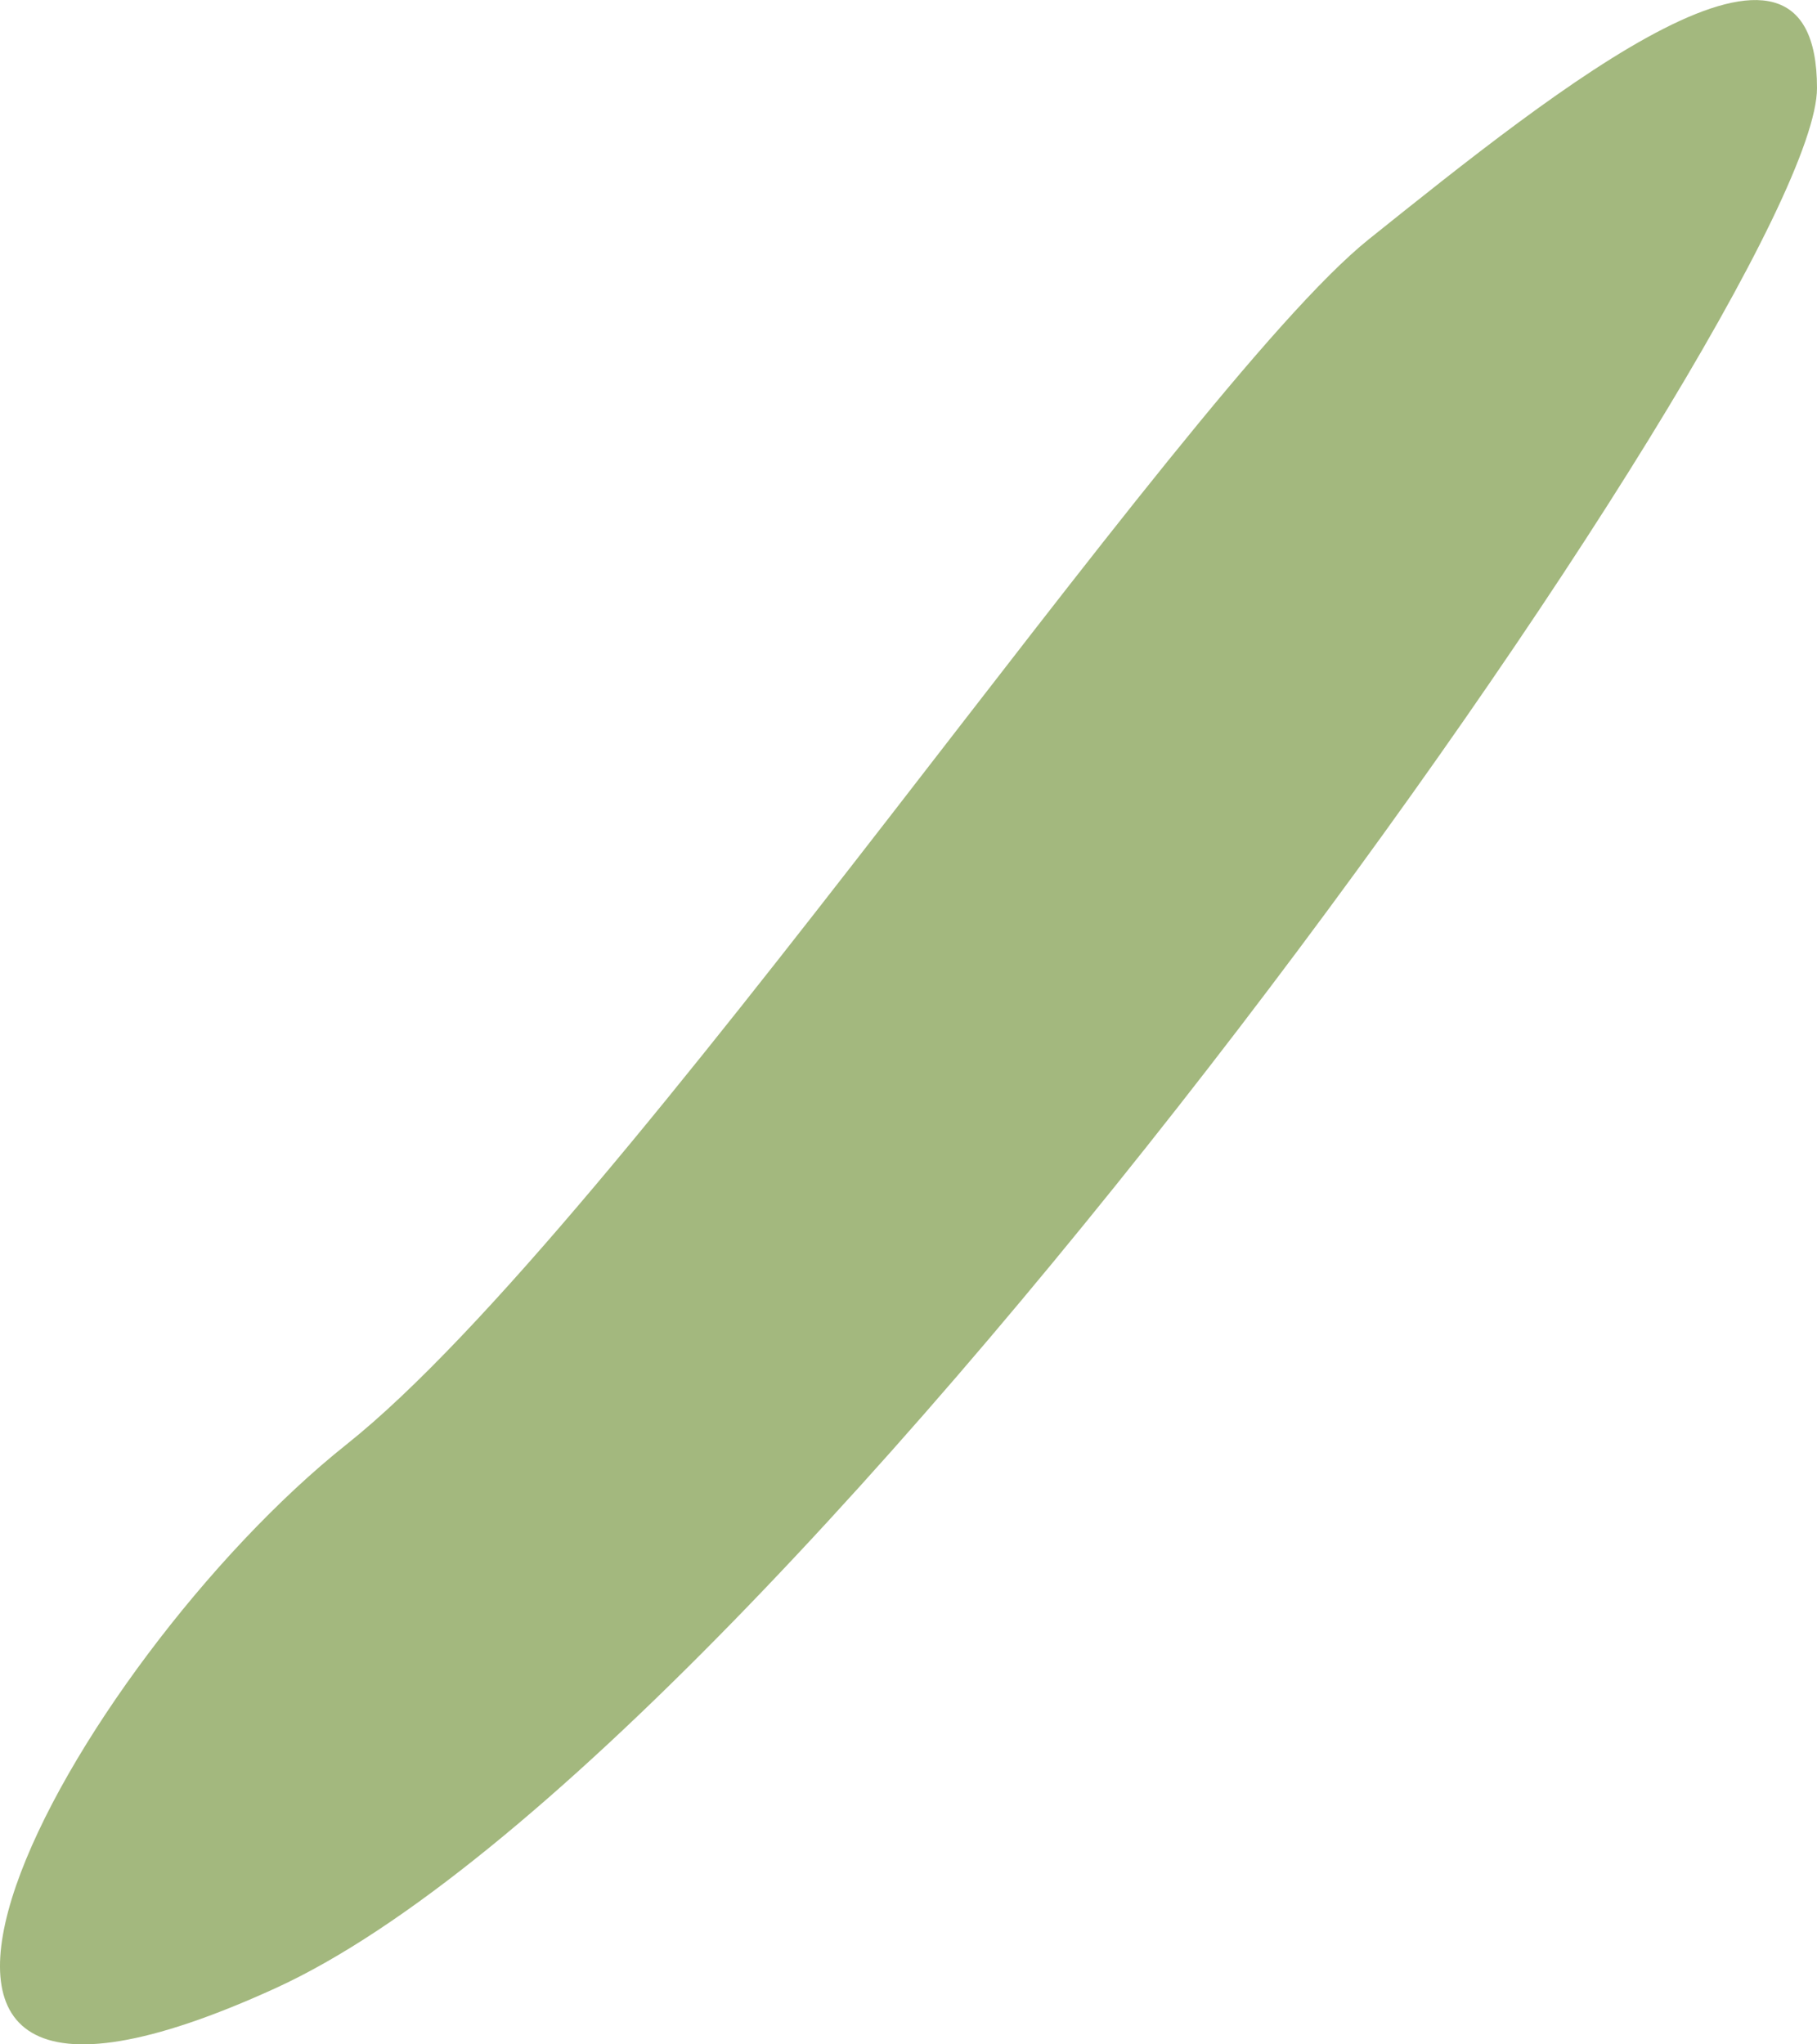 <svg xmlns="http://www.w3.org/2000/svg" width="16" height="18" viewBox="0 0 16 18">
    <path fill="#A3B87E" fill-rule="evenodd" d="M16 .776c0-1.84-2.284 0-3.946 1.33-1.661 1.332-6.593 8.695-9.003 10.612-2.41 1.917-5.142 6.85-.624 4.787C6.945 15.44 16 2.617 16 .775z"/>
</svg>
